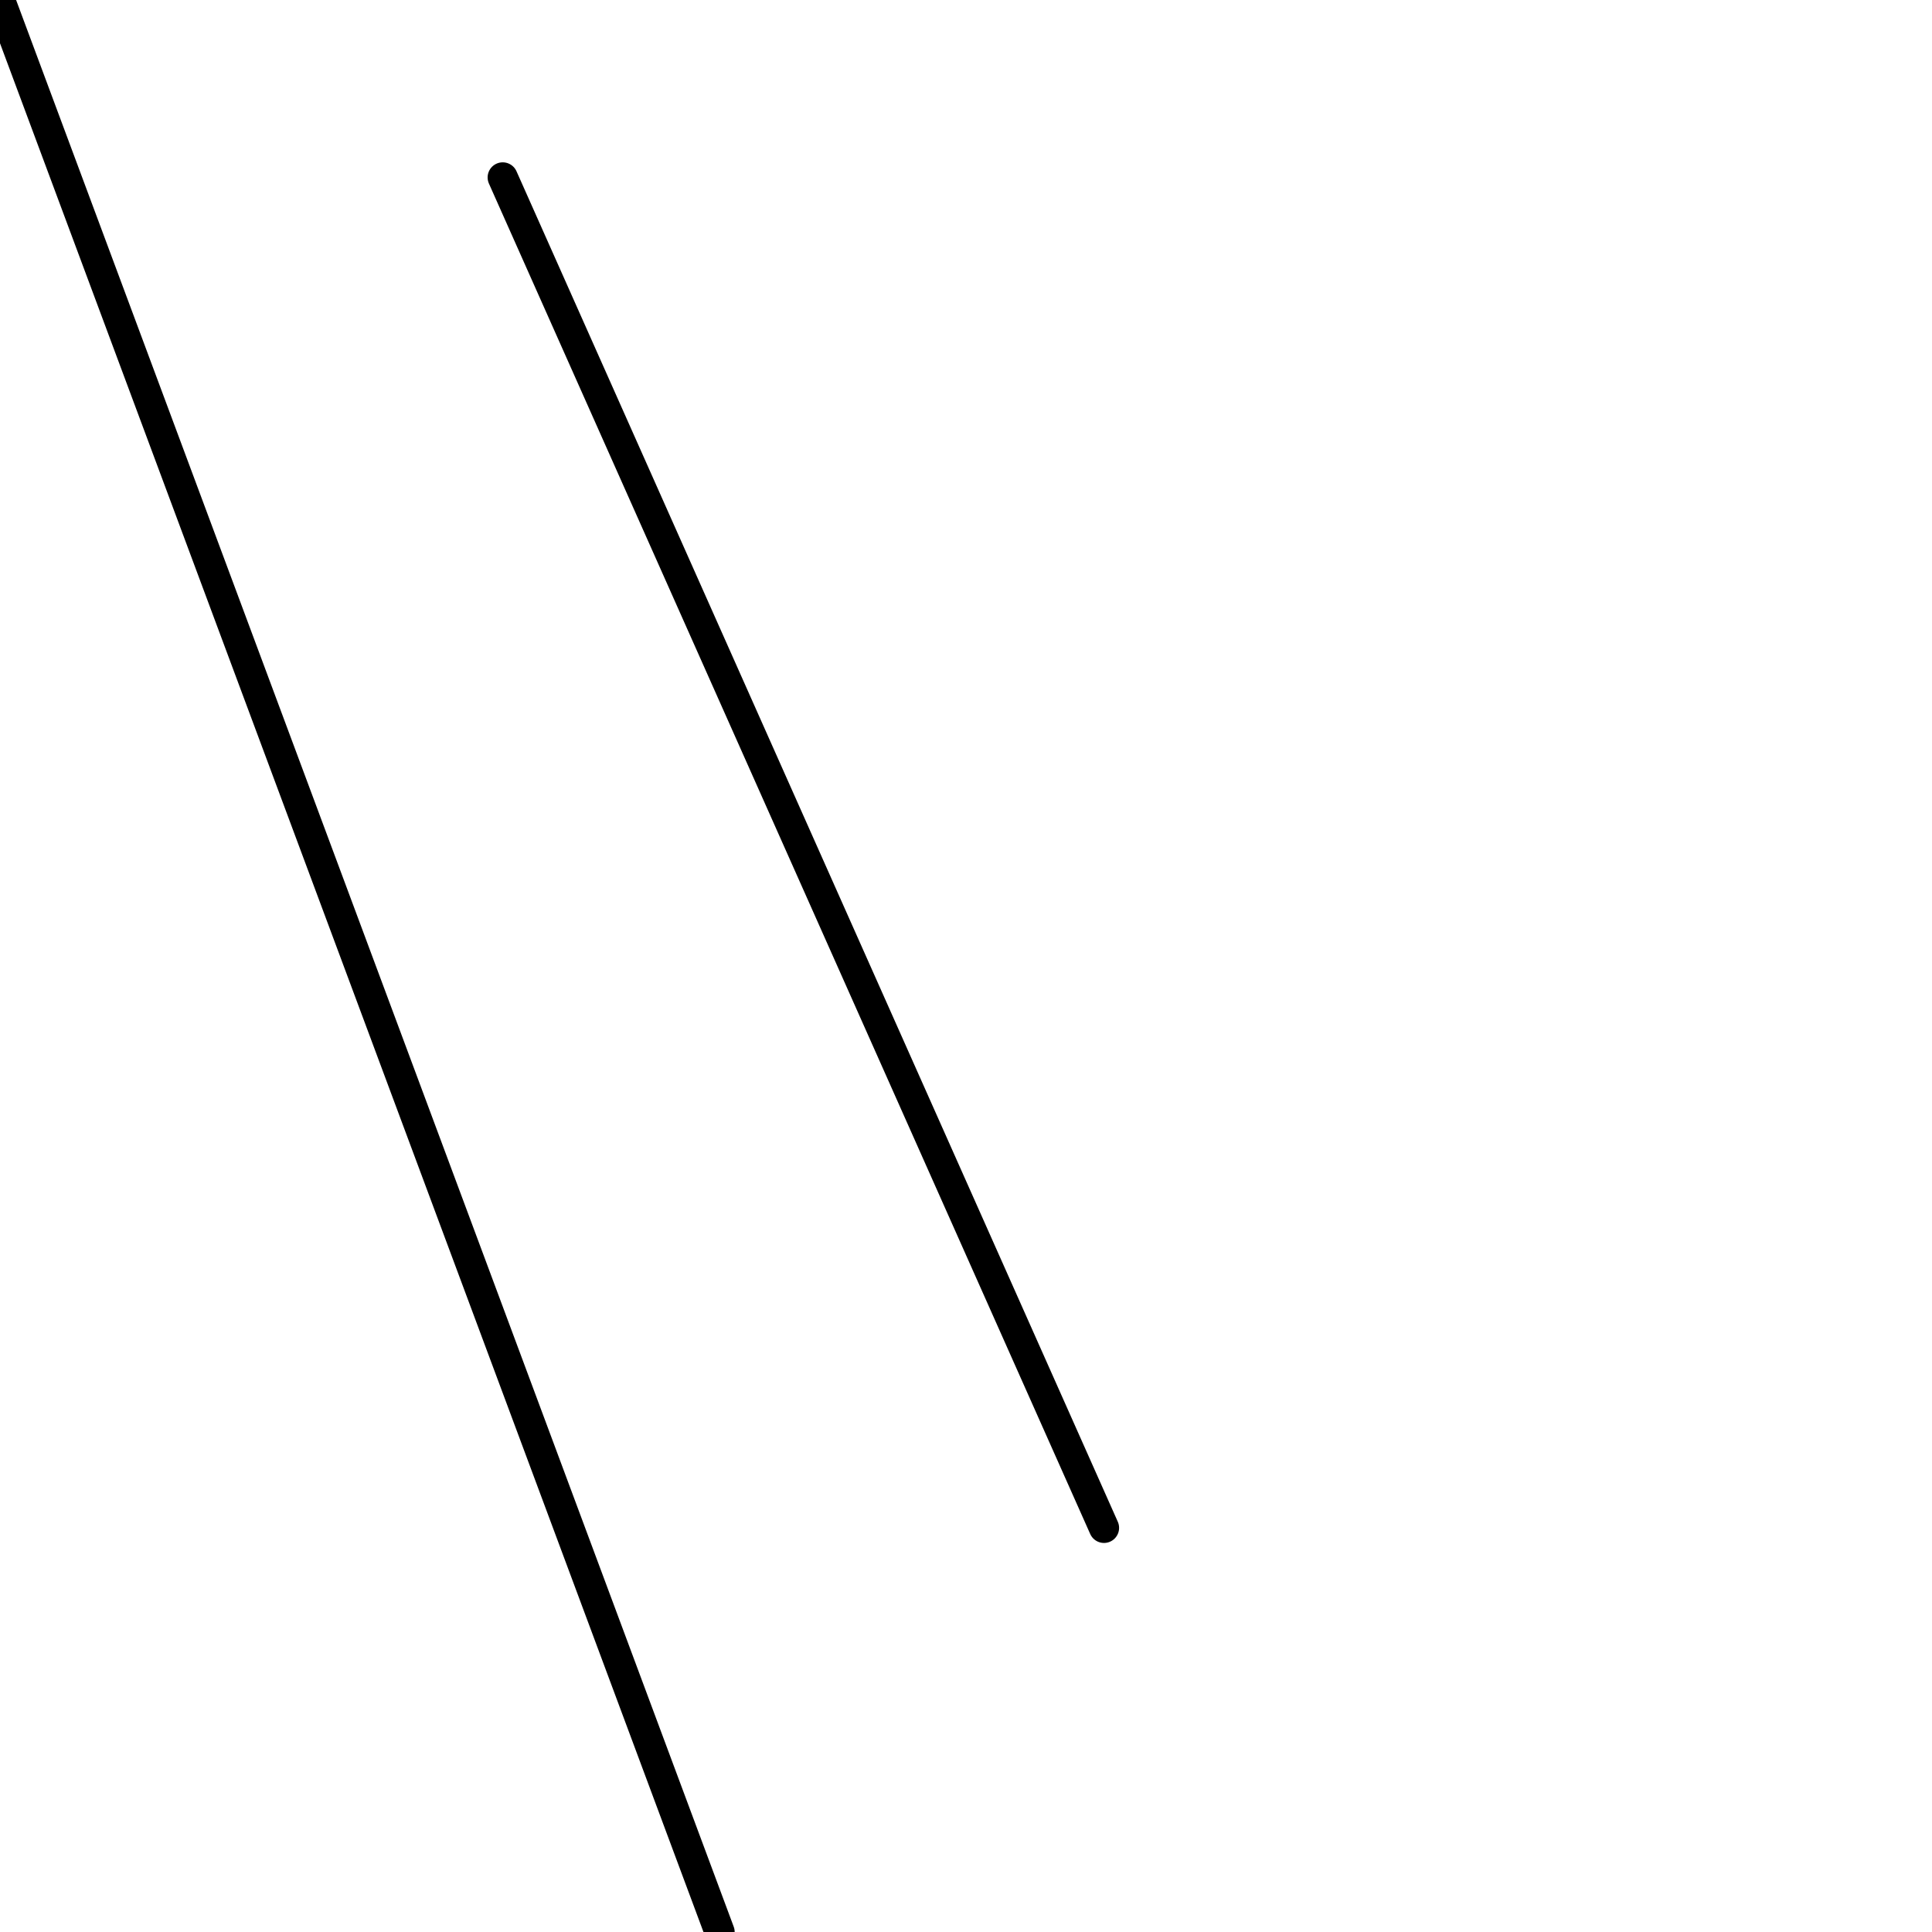 <?xml version="1.0" encoding="utf-8" ?>
<svg baseProfile="full" height="256" version="1.1" width="256" xmlns="http://www.w3.org/2000/svg" xmlns:ev="http://www.w3.org/2001/xml-events" xmlns:xlink="http://www.w3.org/1999/xlink"><defs /><polyline fill="none" points="0.0,0.0 95.347,256" stroke="black" stroke-linecap="round" stroke-width="4" /><polyline fill="none" points="66.612,23.51 146.286,202.449" stroke="black" stroke-linecap="round" stroke-width="4" /></svg>